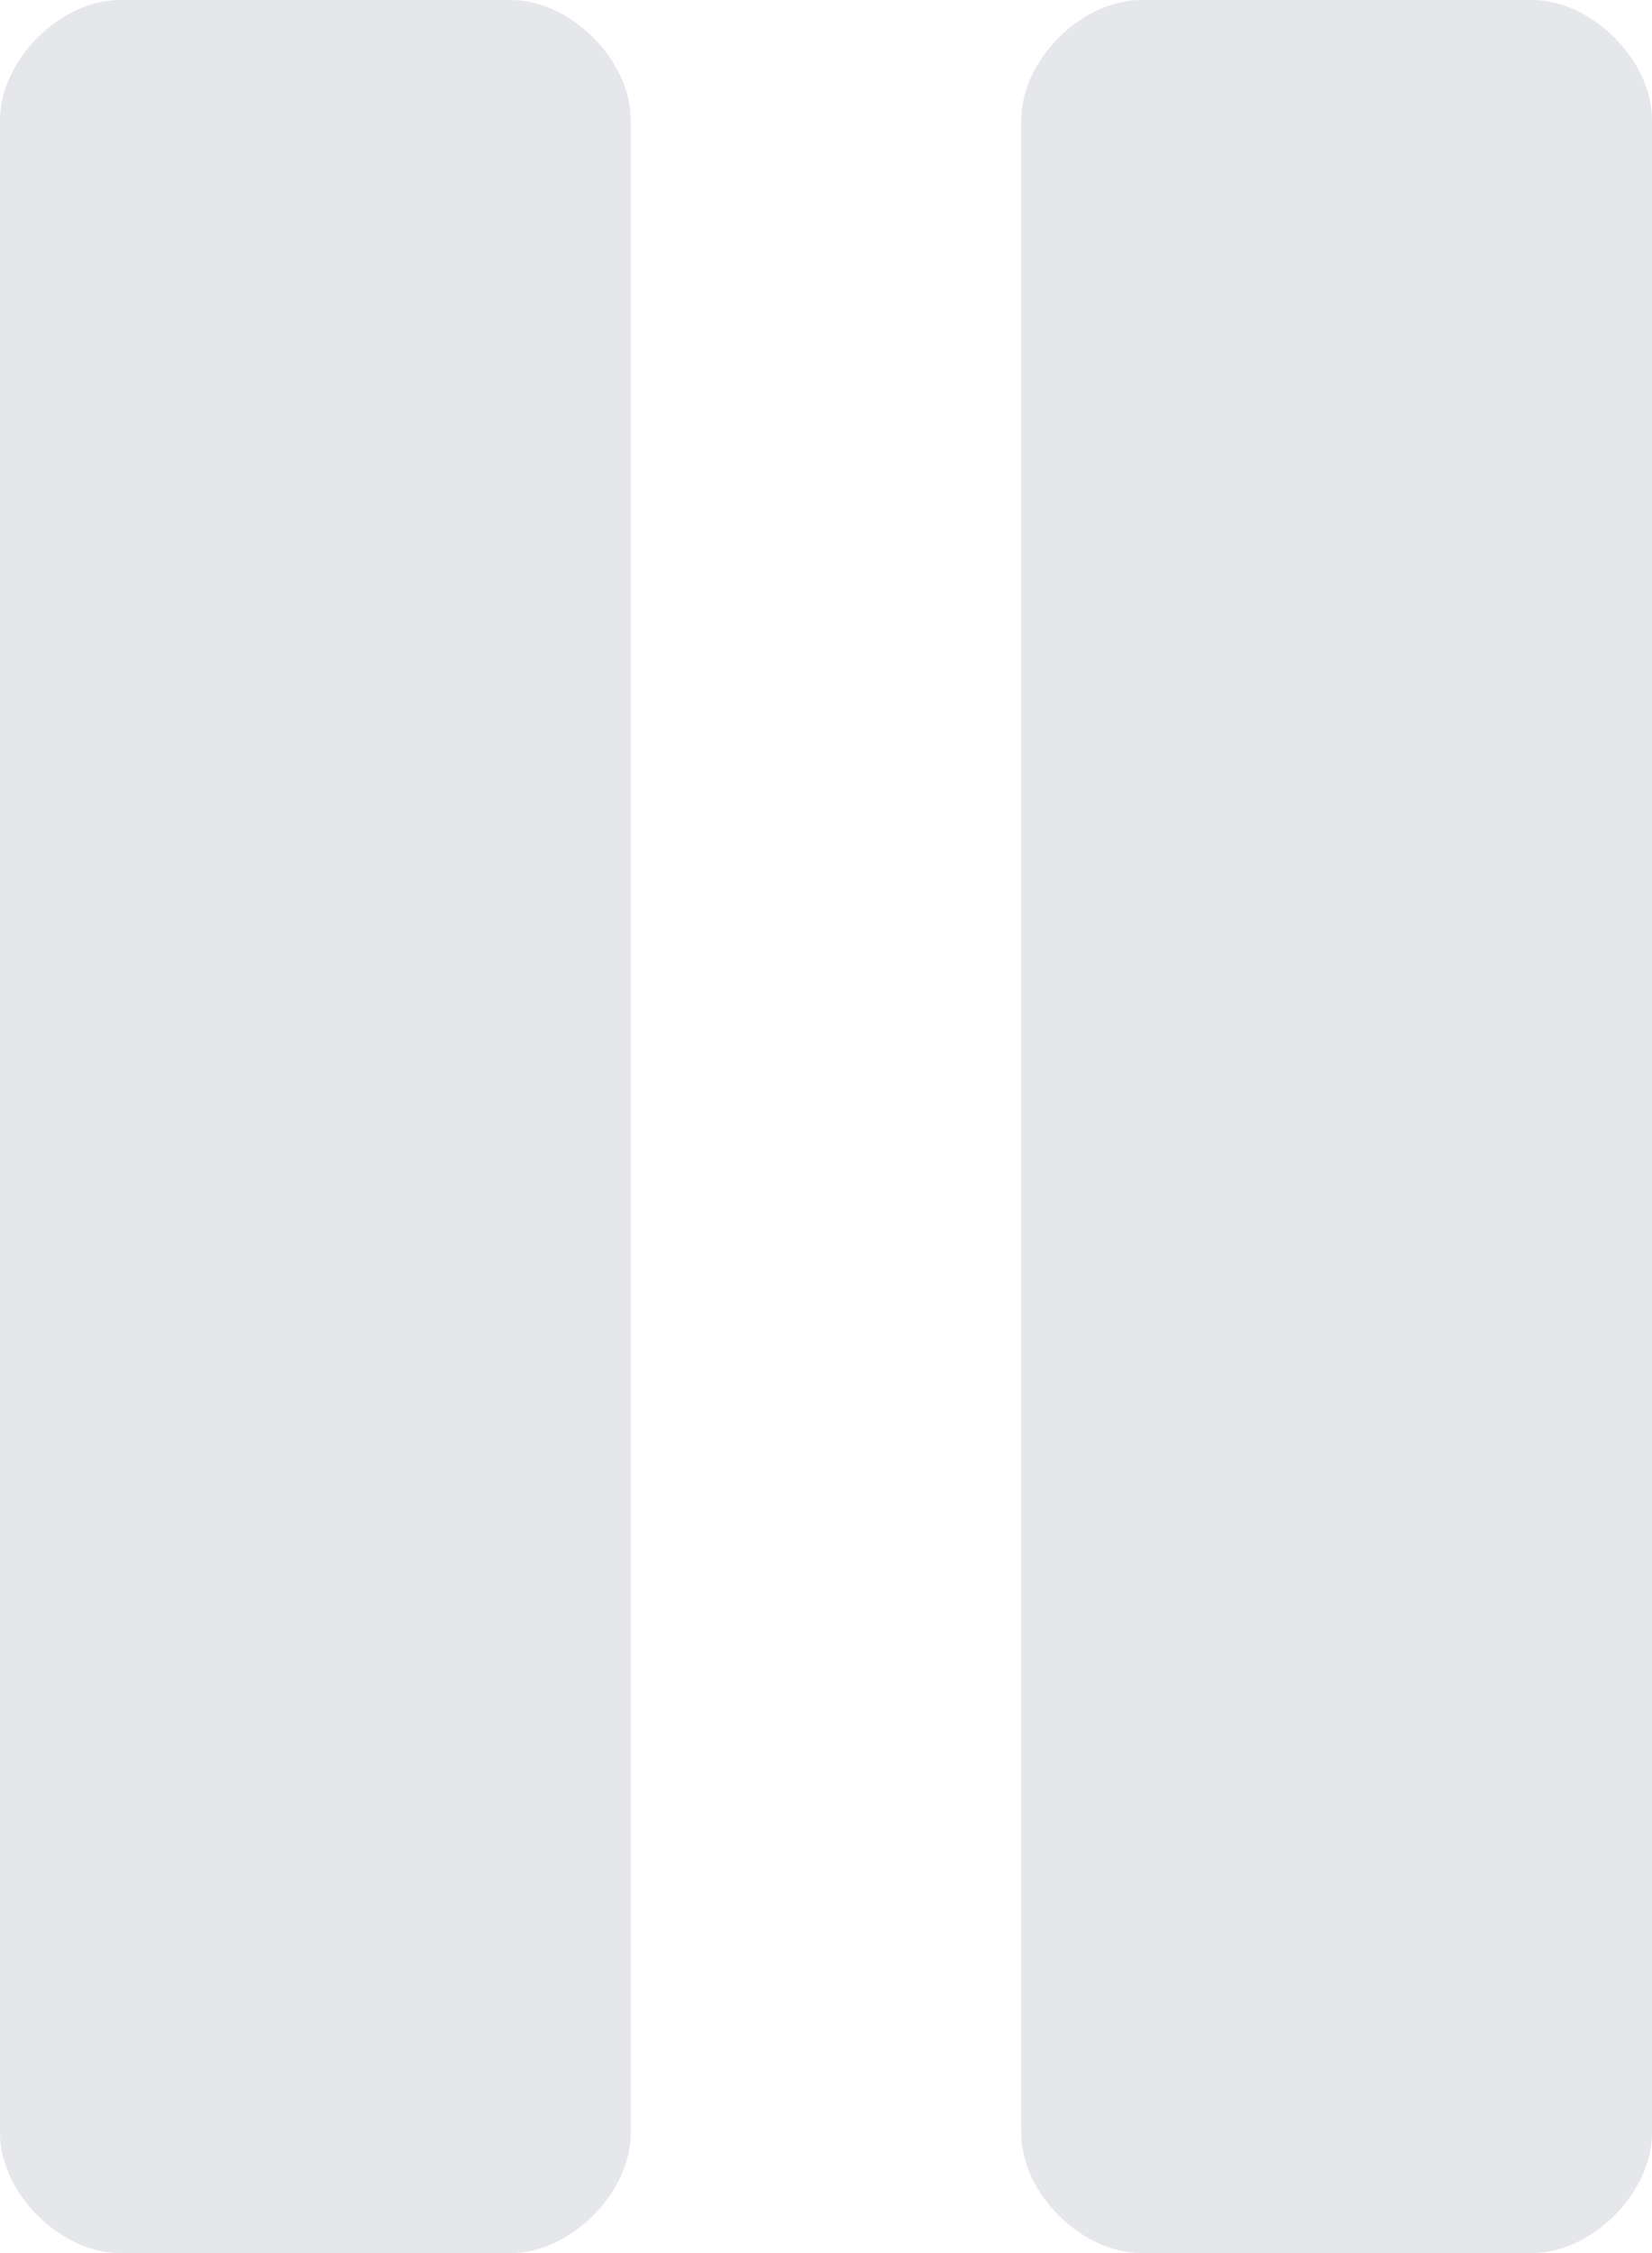 <?xml version="1.0" encoding="utf-8"?>
<!-- Generator: Adobe Illustrator 24.0.1, SVG Export Plug-In . SVG Version: 6.00 Build 0)  -->
<svg version="1.1" id="Layer_1" xmlns="http://www.w3.org/2000/svg" xmlns:xlink="http://www.w3.org/1999/xlink" x="0px" y="0px"
	 viewBox="0 0 11 15" style="enable-background:new 0 0 11 15;" xml:space="preserve">
<style type="text/css">
	.st0{fill-rule:evenodd;clip-rule:evenodd;fill:#E5E7EB;}
</style>
<path class="st0" d="M7.6,0h2.6C10.6,0,11,0.4,11,0.8v13.4c0,0.4-0.4,0.8-0.8,0.8H7.6c-0.4,0-0.8-0.4-0.8-0.8V0.8
	C6.8,0.4,7.2,0,7.6,0z M0.8,0h2.6c0.4,0,0.8,0.4,0.8,0.8v13.4c0,0.4-0.4,0.8-0.8,0.8H0.8C0.4,15,0,14.6,0,14.2V0.8
	C0,0.4,0.4,0,0.8,0z"/>
</svg>
